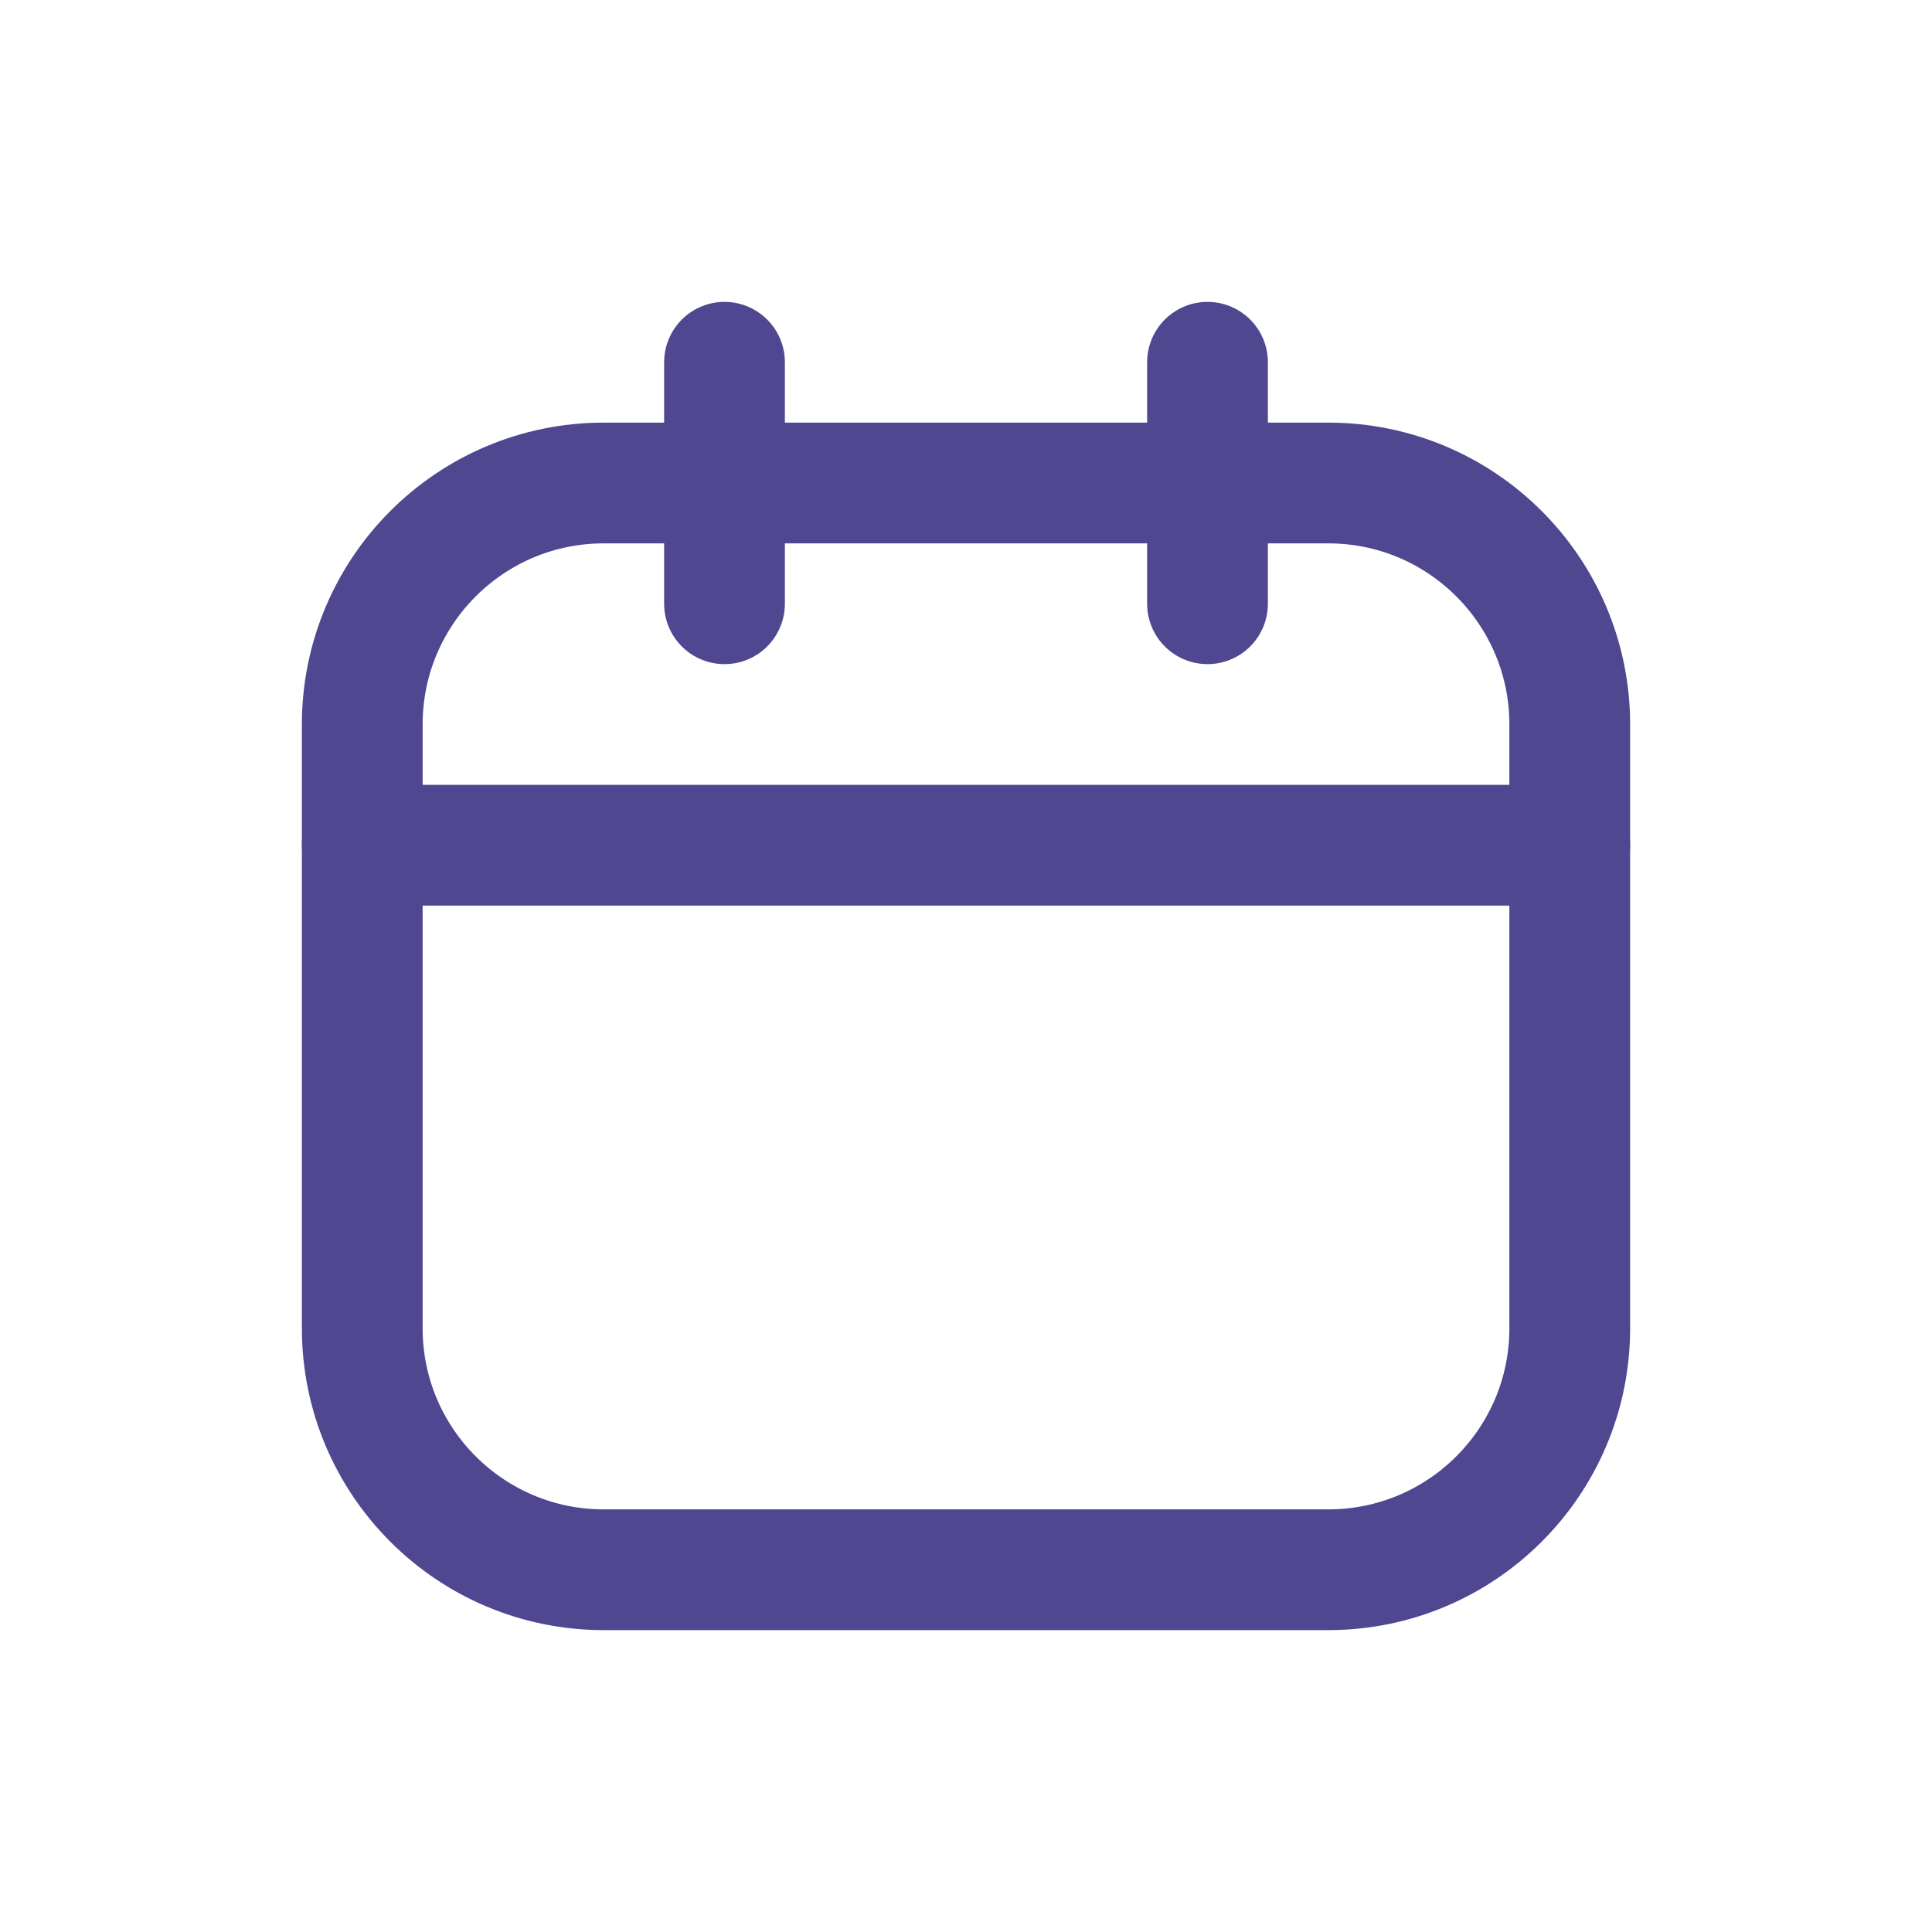 <svg width="32" height="32" viewBox="0 0 32 32" fill="none" xmlns="http://www.w3.org/2000/svg">
<path d="M22 8H10C7.791 8 6 9.791 6 12V22C6 24.209 7.791 26 10 26H22C24.209 26 26 24.209 26 22V12C26 9.791 24.209 8 22 8Z" stroke="#4F478F" stroke-width="2" stroke-linecap="round" stroke-linejoin="round"/>
<path d="M12 6V10" stroke="#4F478F" stroke-width="2" stroke-linecap="round" stroke-linejoin="round"/>
<path d="M20 6V10" stroke="#4F478F" stroke-width="2" stroke-linecap="round" stroke-linejoin="round"/>
<path d="M6 14H26" stroke="#4F478F" stroke-width="2" stroke-linecap="round" stroke-linejoin="round"/>
</svg>
